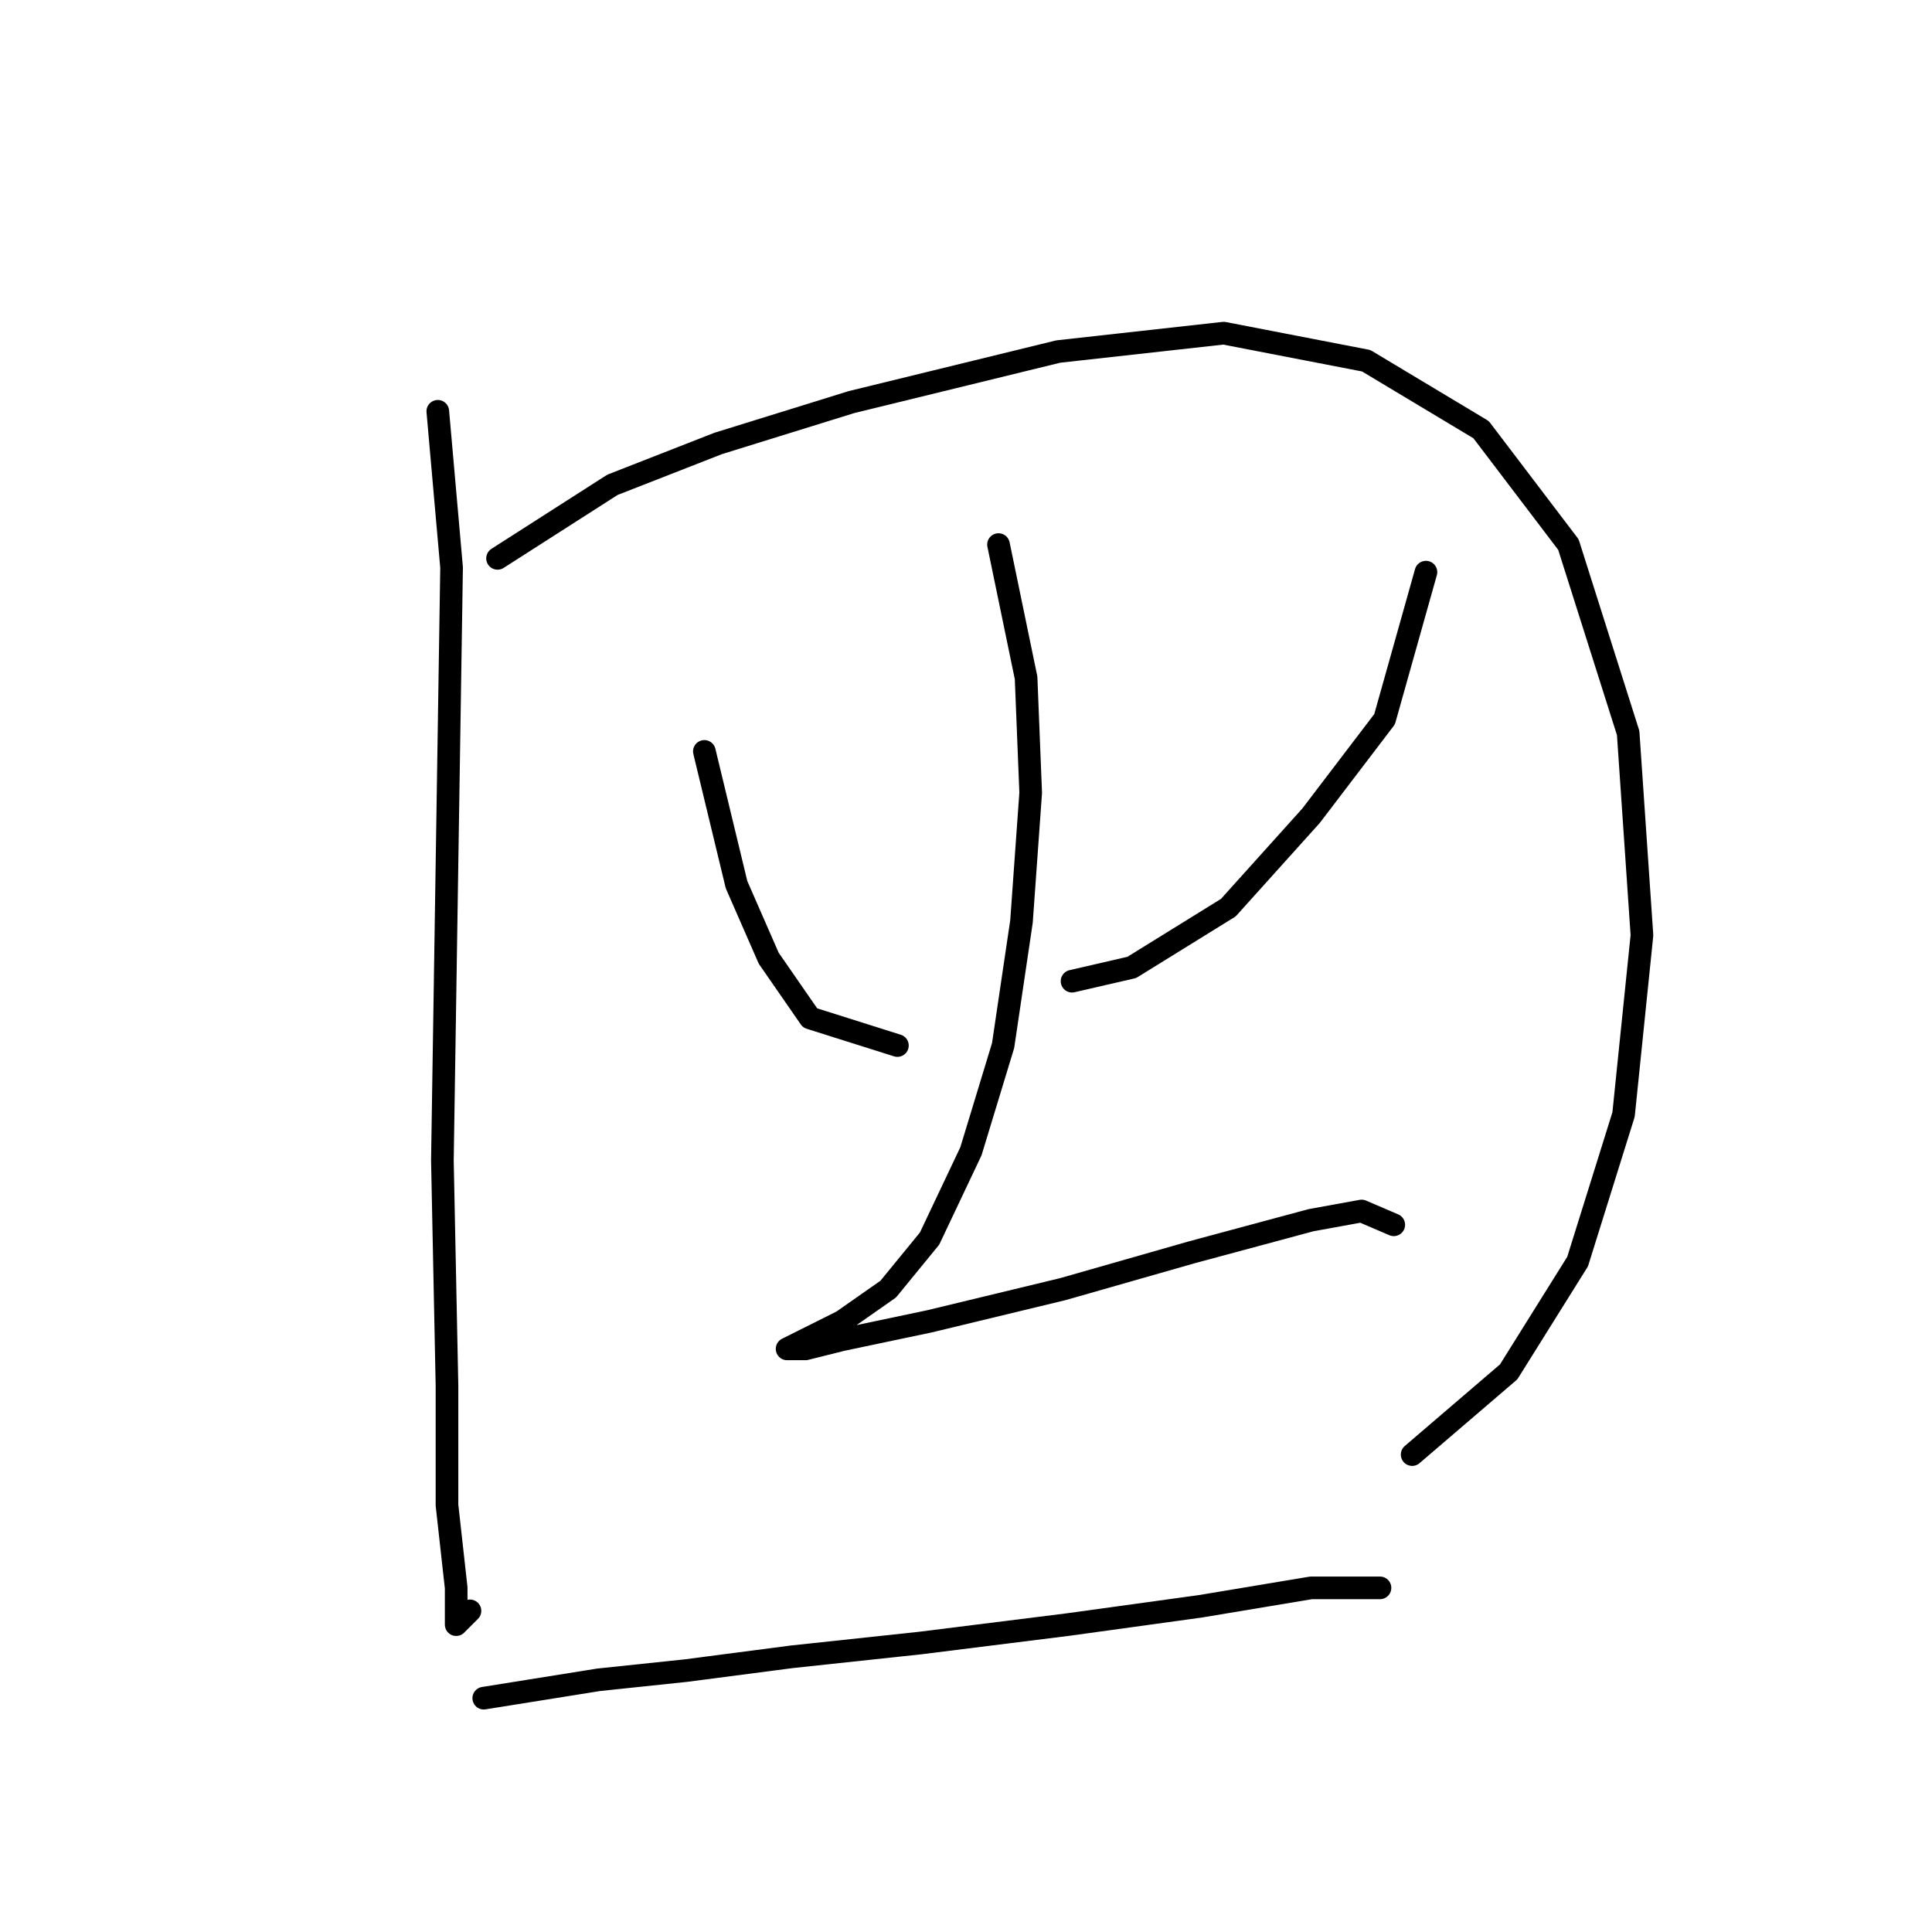 <?xml version="1.0" standalone="no"?>
    <svg width="256" height="256" xmlns="http://www.w3.org/2000/svg" version="1.1">
    <polyline stroke="black" stroke-width="3" stroke-linecap="round" fill="transparent" stroke-linejoin="round" points="58.01 54.498 59.837 75.204 58.619 153.765 59.228 183.605 59.228 199.439 60.446 210.401 60.446 215.273 62.273 213.446 62.273 213.446 " />
        <polyline stroke="black" stroke-width="3" stroke-linecap="round" fill="transparent" stroke-linejoin="round" points="65.927 73.986 81.152 64.242 95.159 58.761 112.82 53.28 140.225 46.581 162.149 44.145 181.028 47.799 196.253 56.934 207.823 72.159 215.74 97.128 217.567 123.924 215.131 147.675 209.042 167.163 199.907 181.779 187.118 192.74 187.118 192.74 " />
        <polyline stroke="black" stroke-width="3" stroke-linecap="round" fill="transparent" stroke-linejoin="round" points="93.332 99.564 97.595 117.225 101.858 126.969 107.339 134.886 118.91 138.54 118.91 138.54 " />
        <polyline stroke="black" stroke-width="3" stroke-linecap="round" fill="transparent" stroke-linejoin="round" points="188.945 75.813 183.464 95.301 173.72 108.09 162.758 120.27 149.969 128.187 142.052 130.014 142.052 130.014 " />
        <polyline stroke="black" stroke-width="3" stroke-linecap="round" fill="transparent" stroke-linejoin="round" points="132.308 72.159 135.962 89.82 136.571 105.045 135.353 122.097 132.917 138.54 128.654 152.547 123.173 164.118 117.692 170.817 111.602 175.08 106.73 177.516 104.294 178.734 104.294 178.734 106.73 178.734 111.602 177.516 123.173 175.08 140.834 170.817 157.886 165.945 173.72 161.682 180.419 160.464 184.682 162.291 184.682 162.291 " />
        <polyline stroke="black" stroke-width="3" stroke-linecap="round" fill="transparent" stroke-linejoin="round" points="64.1 225.017 79.325 222.581 90.896 221.363 104.903 219.536 121.955 217.709 141.443 215.273 159.104 212.837 173.72 210.401 181.028 210.401 182.855 210.401 182.855 210.401 " />
        </svg>